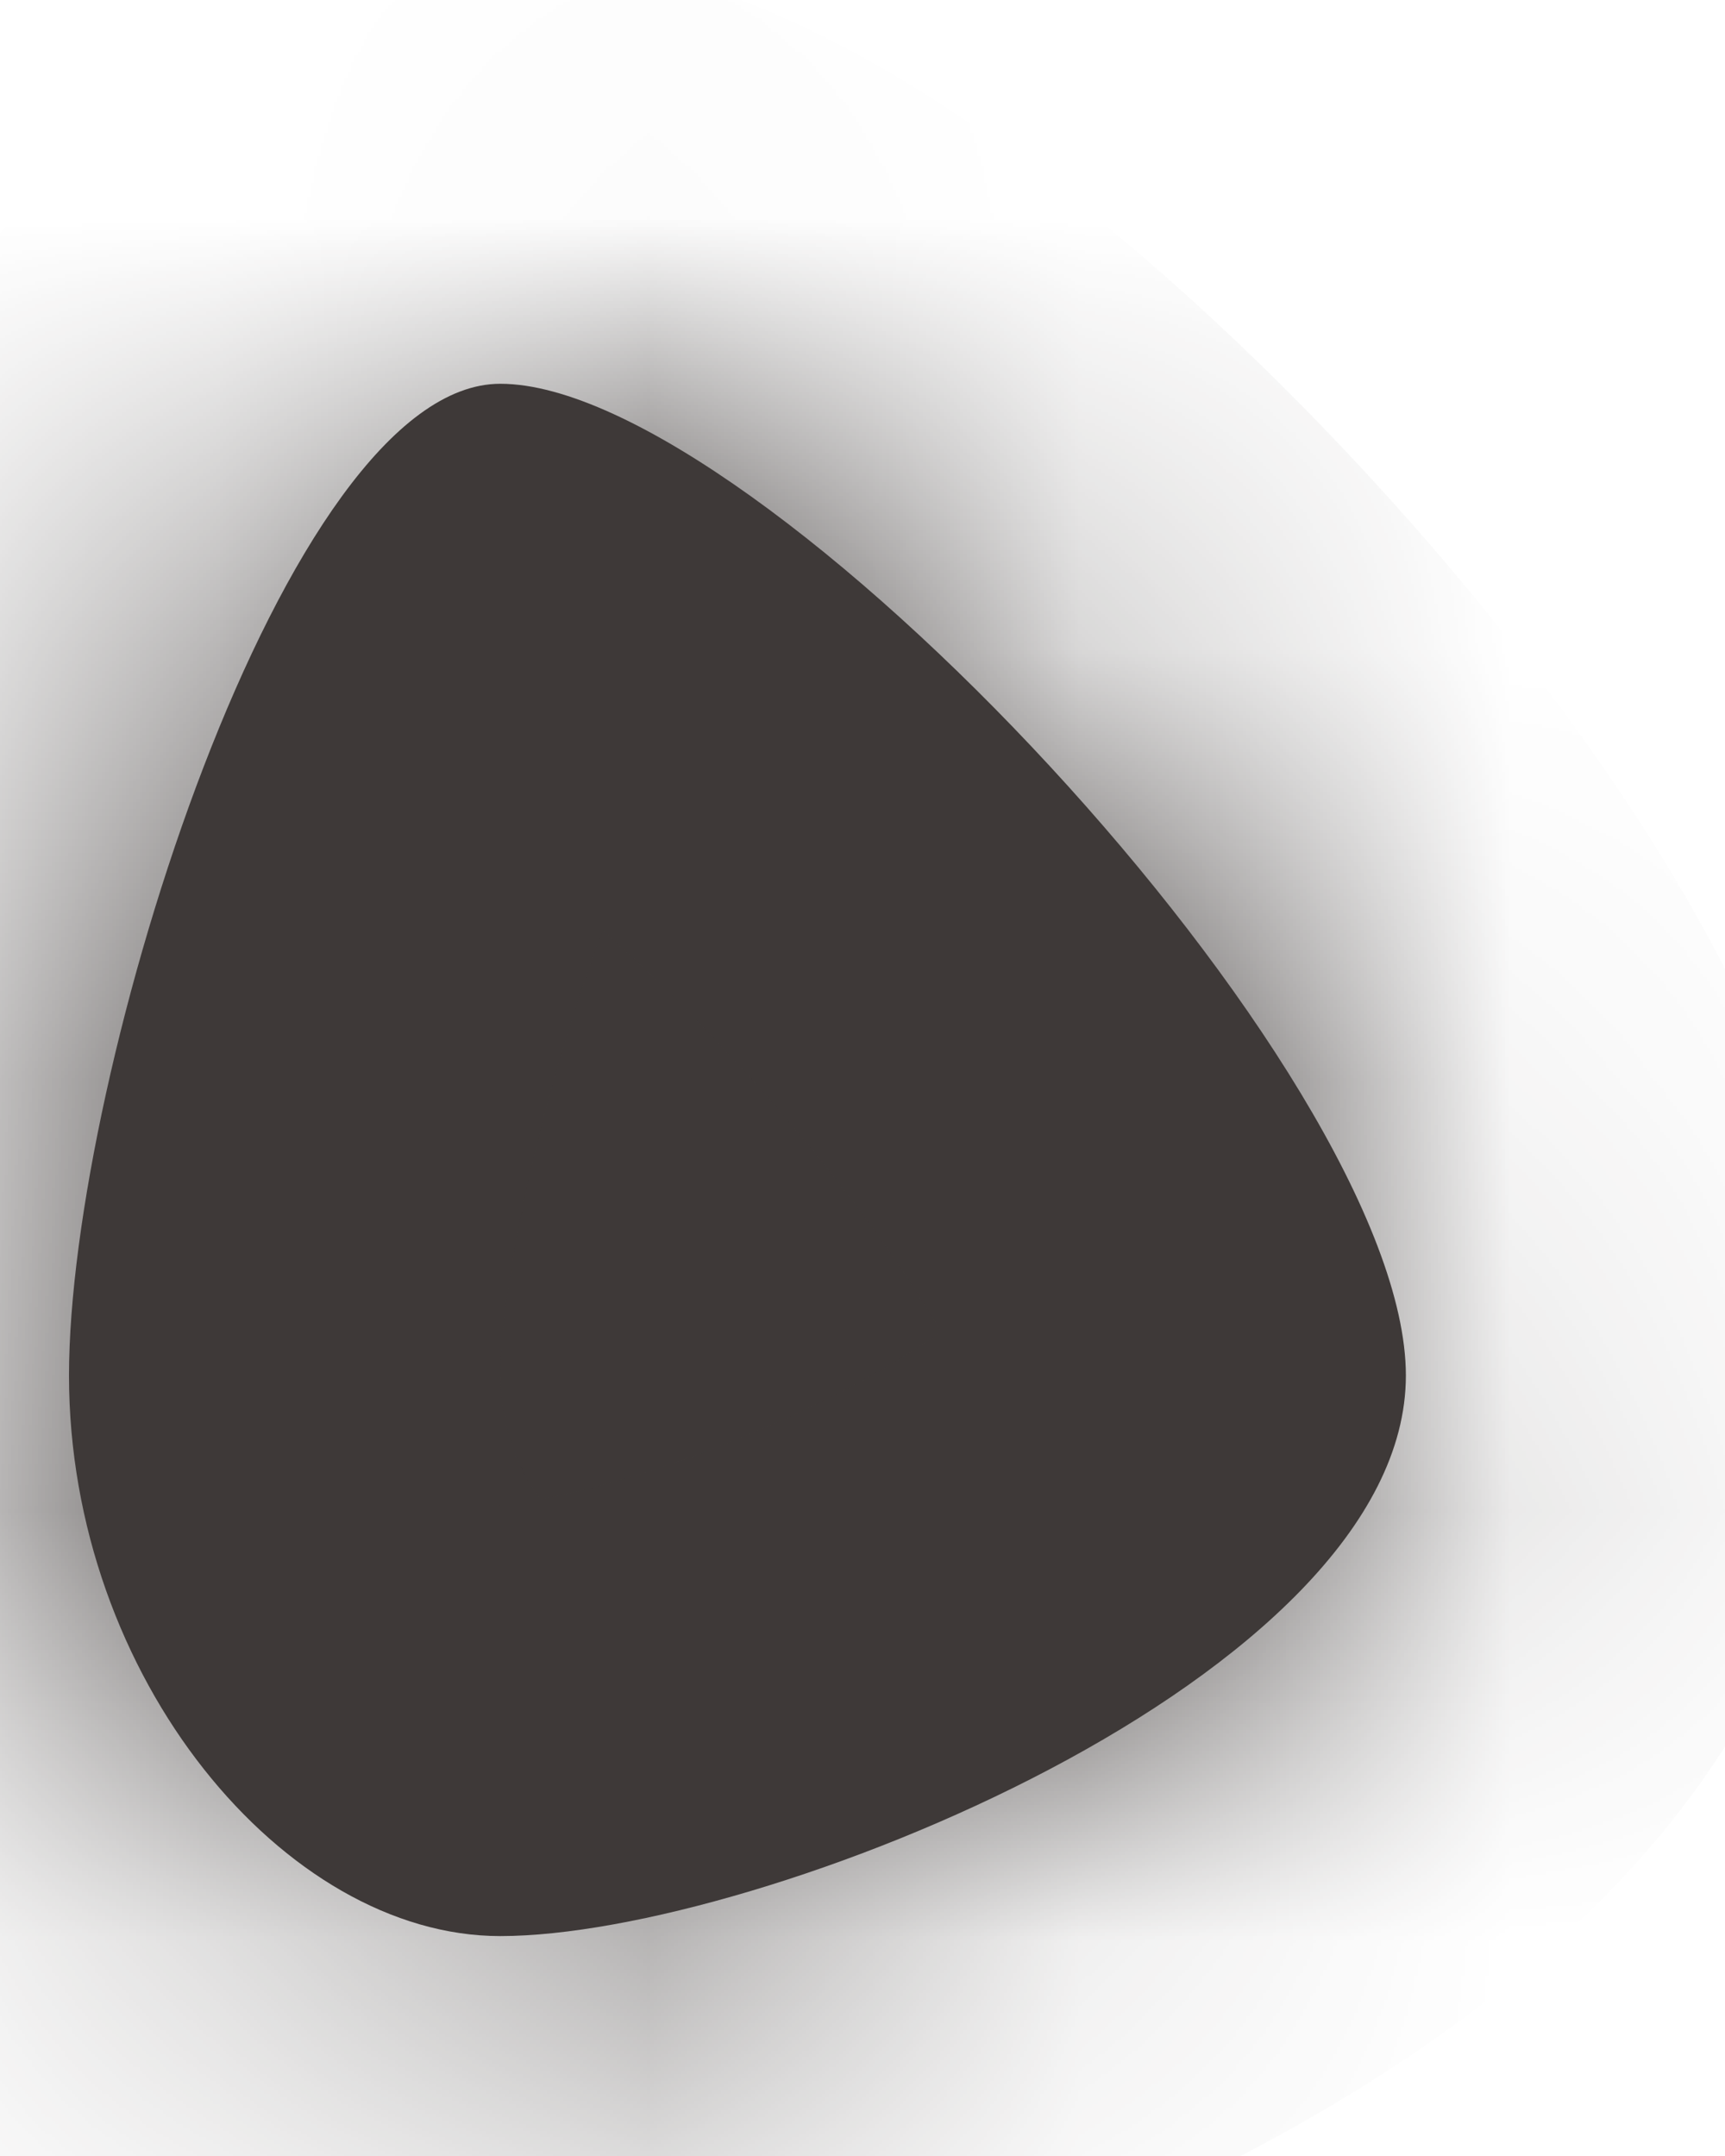 ﻿<?xml version="1.0" encoding="utf-8"?>
<svg version="1.1" xmlns:xlink="http://www.w3.org/1999/xlink" width="4px" height="5px" xmlns="http://www.w3.org/2000/svg">
  <defs>
    <mask fill="white" id="clip499">
      <path d="M 1.16 4.49  C 0.66 4.49  0.16 3.89  0.16 3.19  C 0.16 2.49  0.66 0.89  1.16 0.89  C 1.76 0.89  3.26 2.49  3.26 3.19  C 3.26 3.89  1.76 4.49  1.16 4.49  Z " fill-rule="evenodd" />
    </mask>
  </defs>
  <g transform="matrix(1 0 0 1 -403 -6896 )">
    <path d="M 1.16 4.49  C 0.66 4.49  0.16 3.89  0.16 3.19  C 0.16 2.49  0.66 0.89  1.16 0.89  C 1.76 0.89  3.26 2.49  3.26 3.19  C 3.26 3.89  1.76 4.49  1.16 4.49  Z " fill-rule="nonzero" fill="#3e3938" stroke="none" transform="matrix(1 0 0 1 403 6896 )" />
    <path d="M 1.16 4.49  C 0.66 4.49  0.16 3.89  0.16 3.19  C 0.16 2.49  0.66 0.89  1.16 0.89  C 1.76 0.89  3.26 2.49  3.26 3.19  C 3.26 3.89  1.76 4.49  1.16 4.49  Z " stroke-width="2" stroke="#3e3938" fill="none" transform="matrix(1 0 0 1 403 6896 )" mask="url(#clip499)" />
  </g>
</svg>